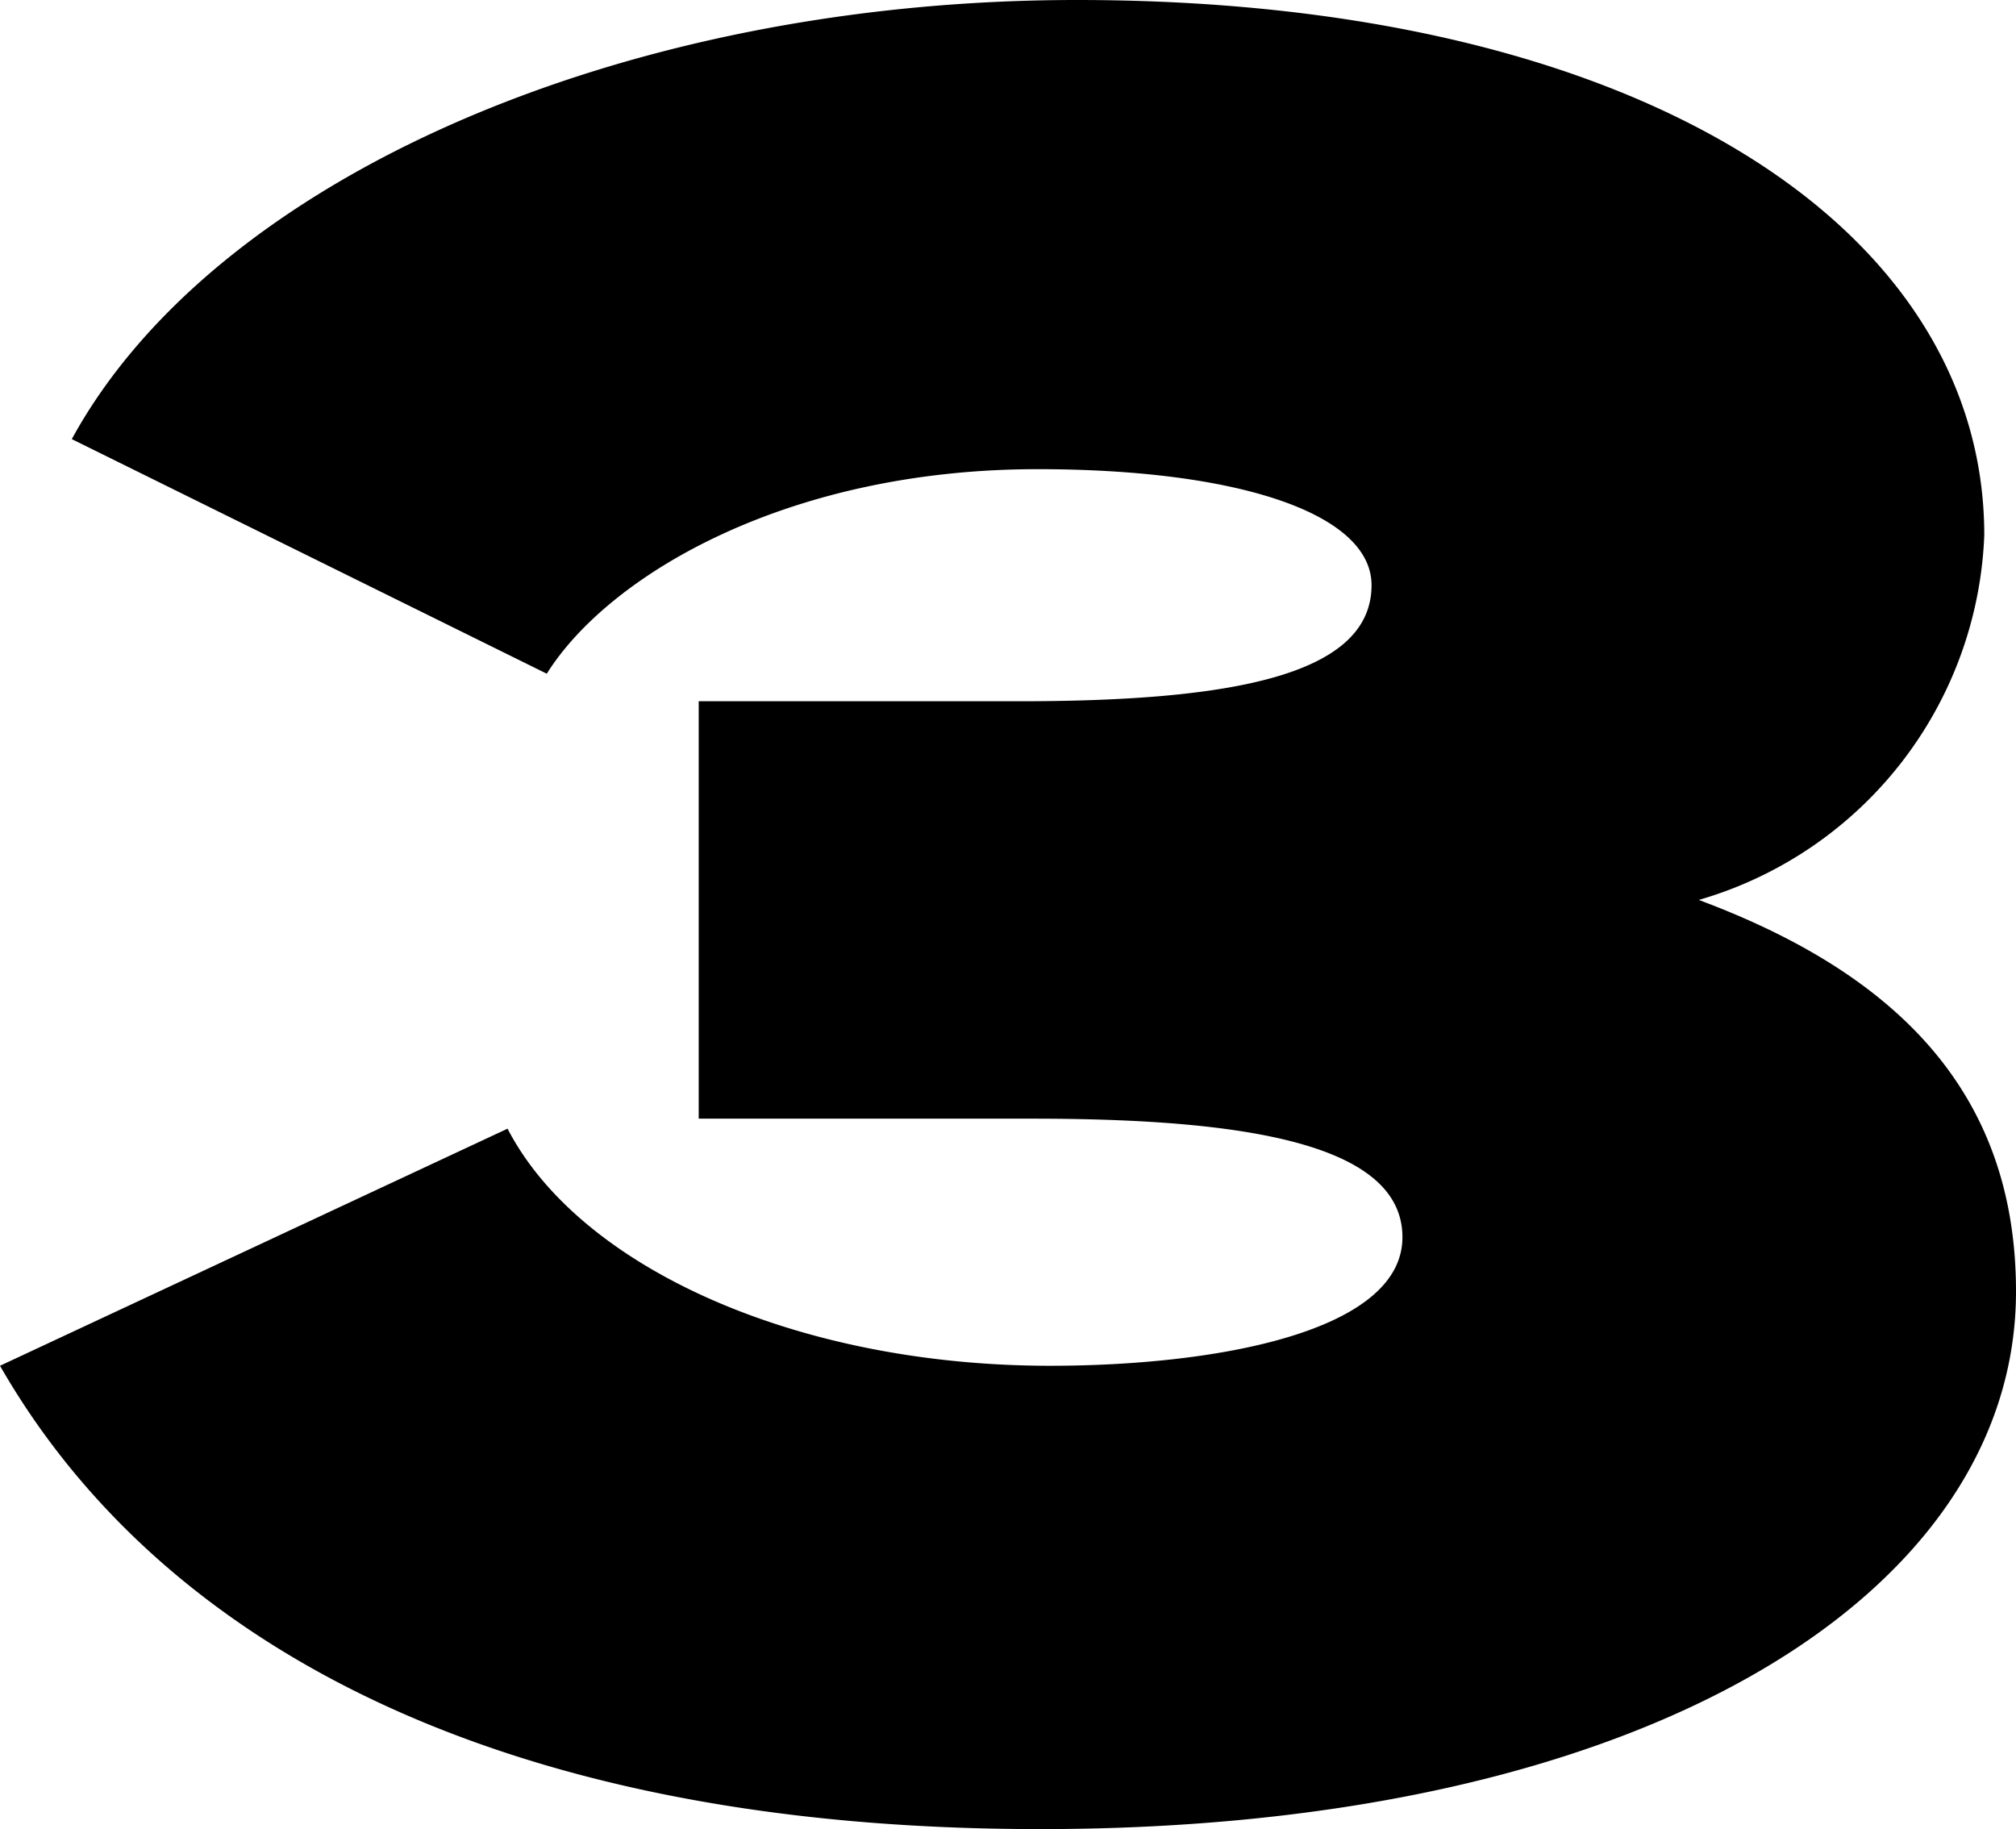 <svg xmlns="http://www.w3.org/2000/svg" viewBox="0 0 24.15 21.91"><g id="Layer_2" data-name="Layer 2"><g id="Layer_11" data-name="Layer 11"><path d="M0,16.36l6.08-2.84c.86,1.66,3.46,2.84,6.5,2.84,2,0,4.22-.41,4.22-1.54s-1.92-1.42-4.43-1.42h-4v-5h3.84c2.51,0,4.22-.3,4.22-1.39,0-.86-1.6-1.39-4-1.39-3,0-5.14,1.27-5.88,2.45L.86,5.26C2.57,2.13,7.47,0,12.9,0c6.77,0,10.87,2.75,10.87,6.41a4.74,4.74,0,0,1-3.42,4.37c2.36.88,3.8,2.3,3.8,4.69,0,3.6-4.4,6.44-11.69,6.44C5.76,21.91,1.83,19.55,0,16.36Z"/></g></g></svg>
